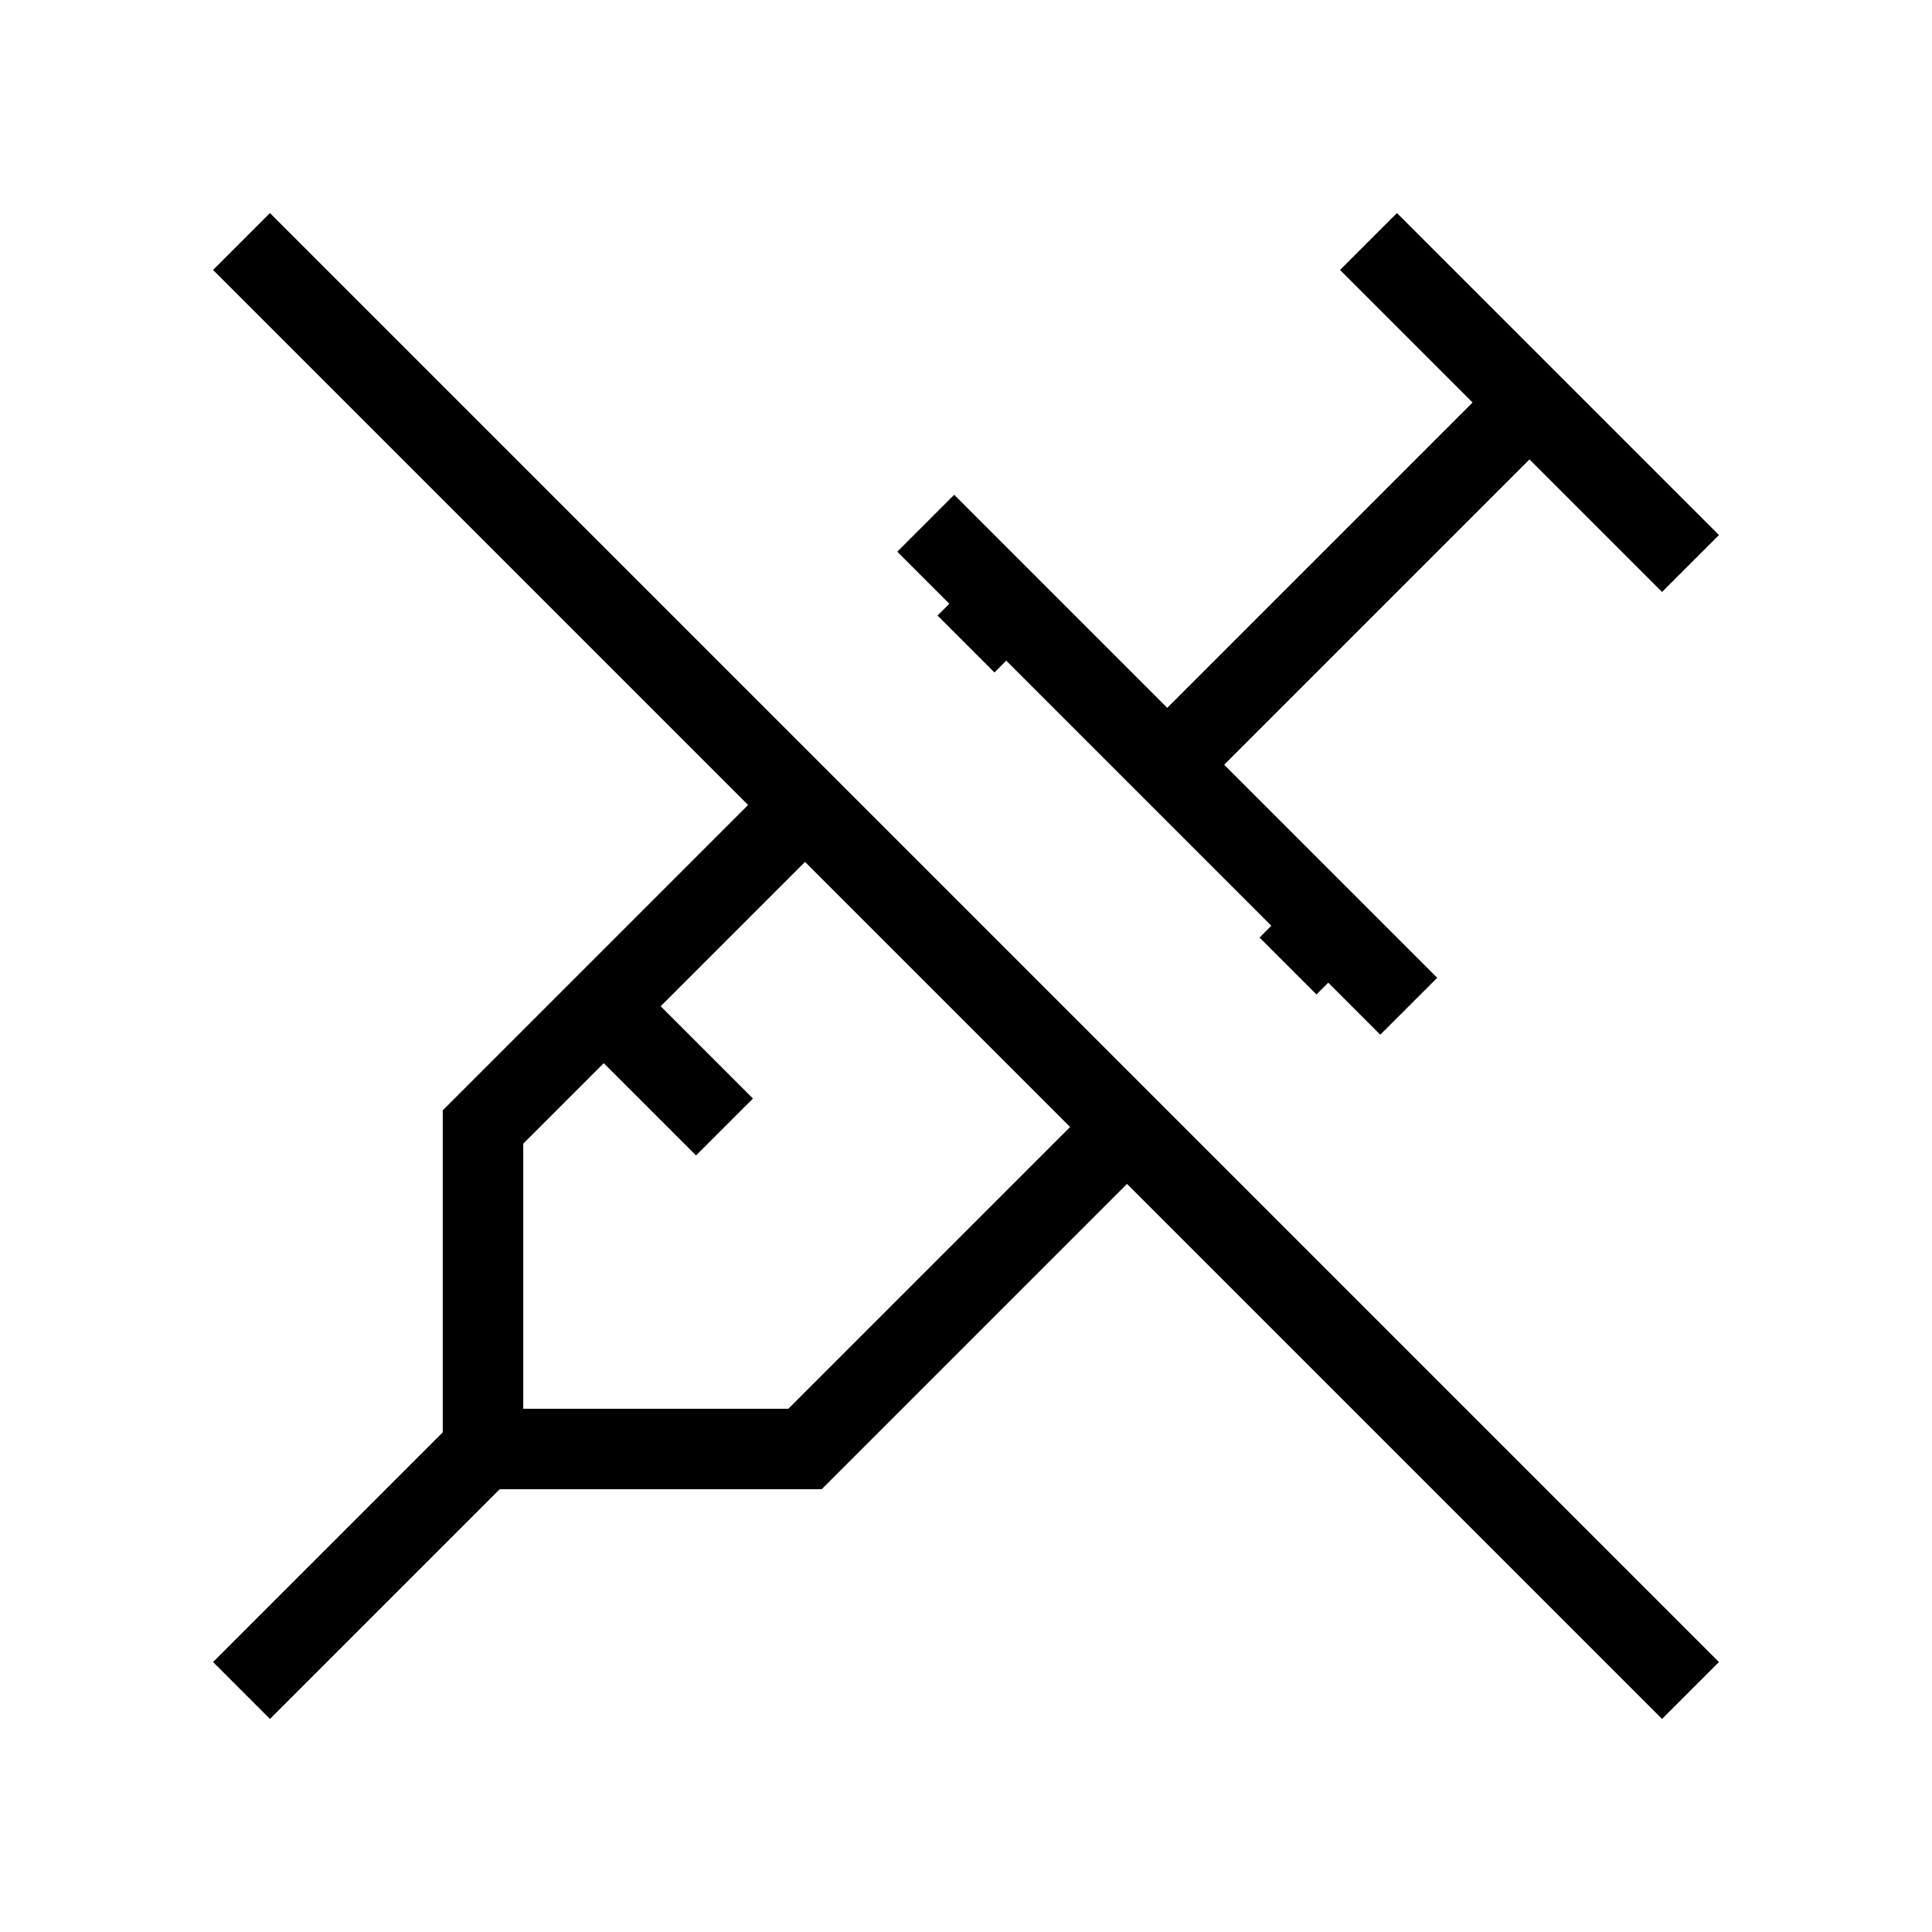 <svg xmlns="http://www.w3.org/2000/svg" viewBox="0 0 24 24" strokeWidth="2" stroke="currentColor" fill="none" strokeLinecap="round" strokeLinejoin="round">
<path stroke="none" d="M0 0h24v24H0z" fill="none"/>
<path d="M17 3l4 4"/>
<path d="M19 5l-4.5 4.5"/>
<path d="M11.5 6.5l6 6"/>
<path d="M16.5 11.5l-.5 .5m-2 2l-4 4h-4v-4l4 -4m2 -2l.5 -.5"/>
<path d="M7.5 12.5l1.5 1.5"/>
<path d="M3 21l3 -3"/>
<path d="M3 3l18 18"/>
</svg>